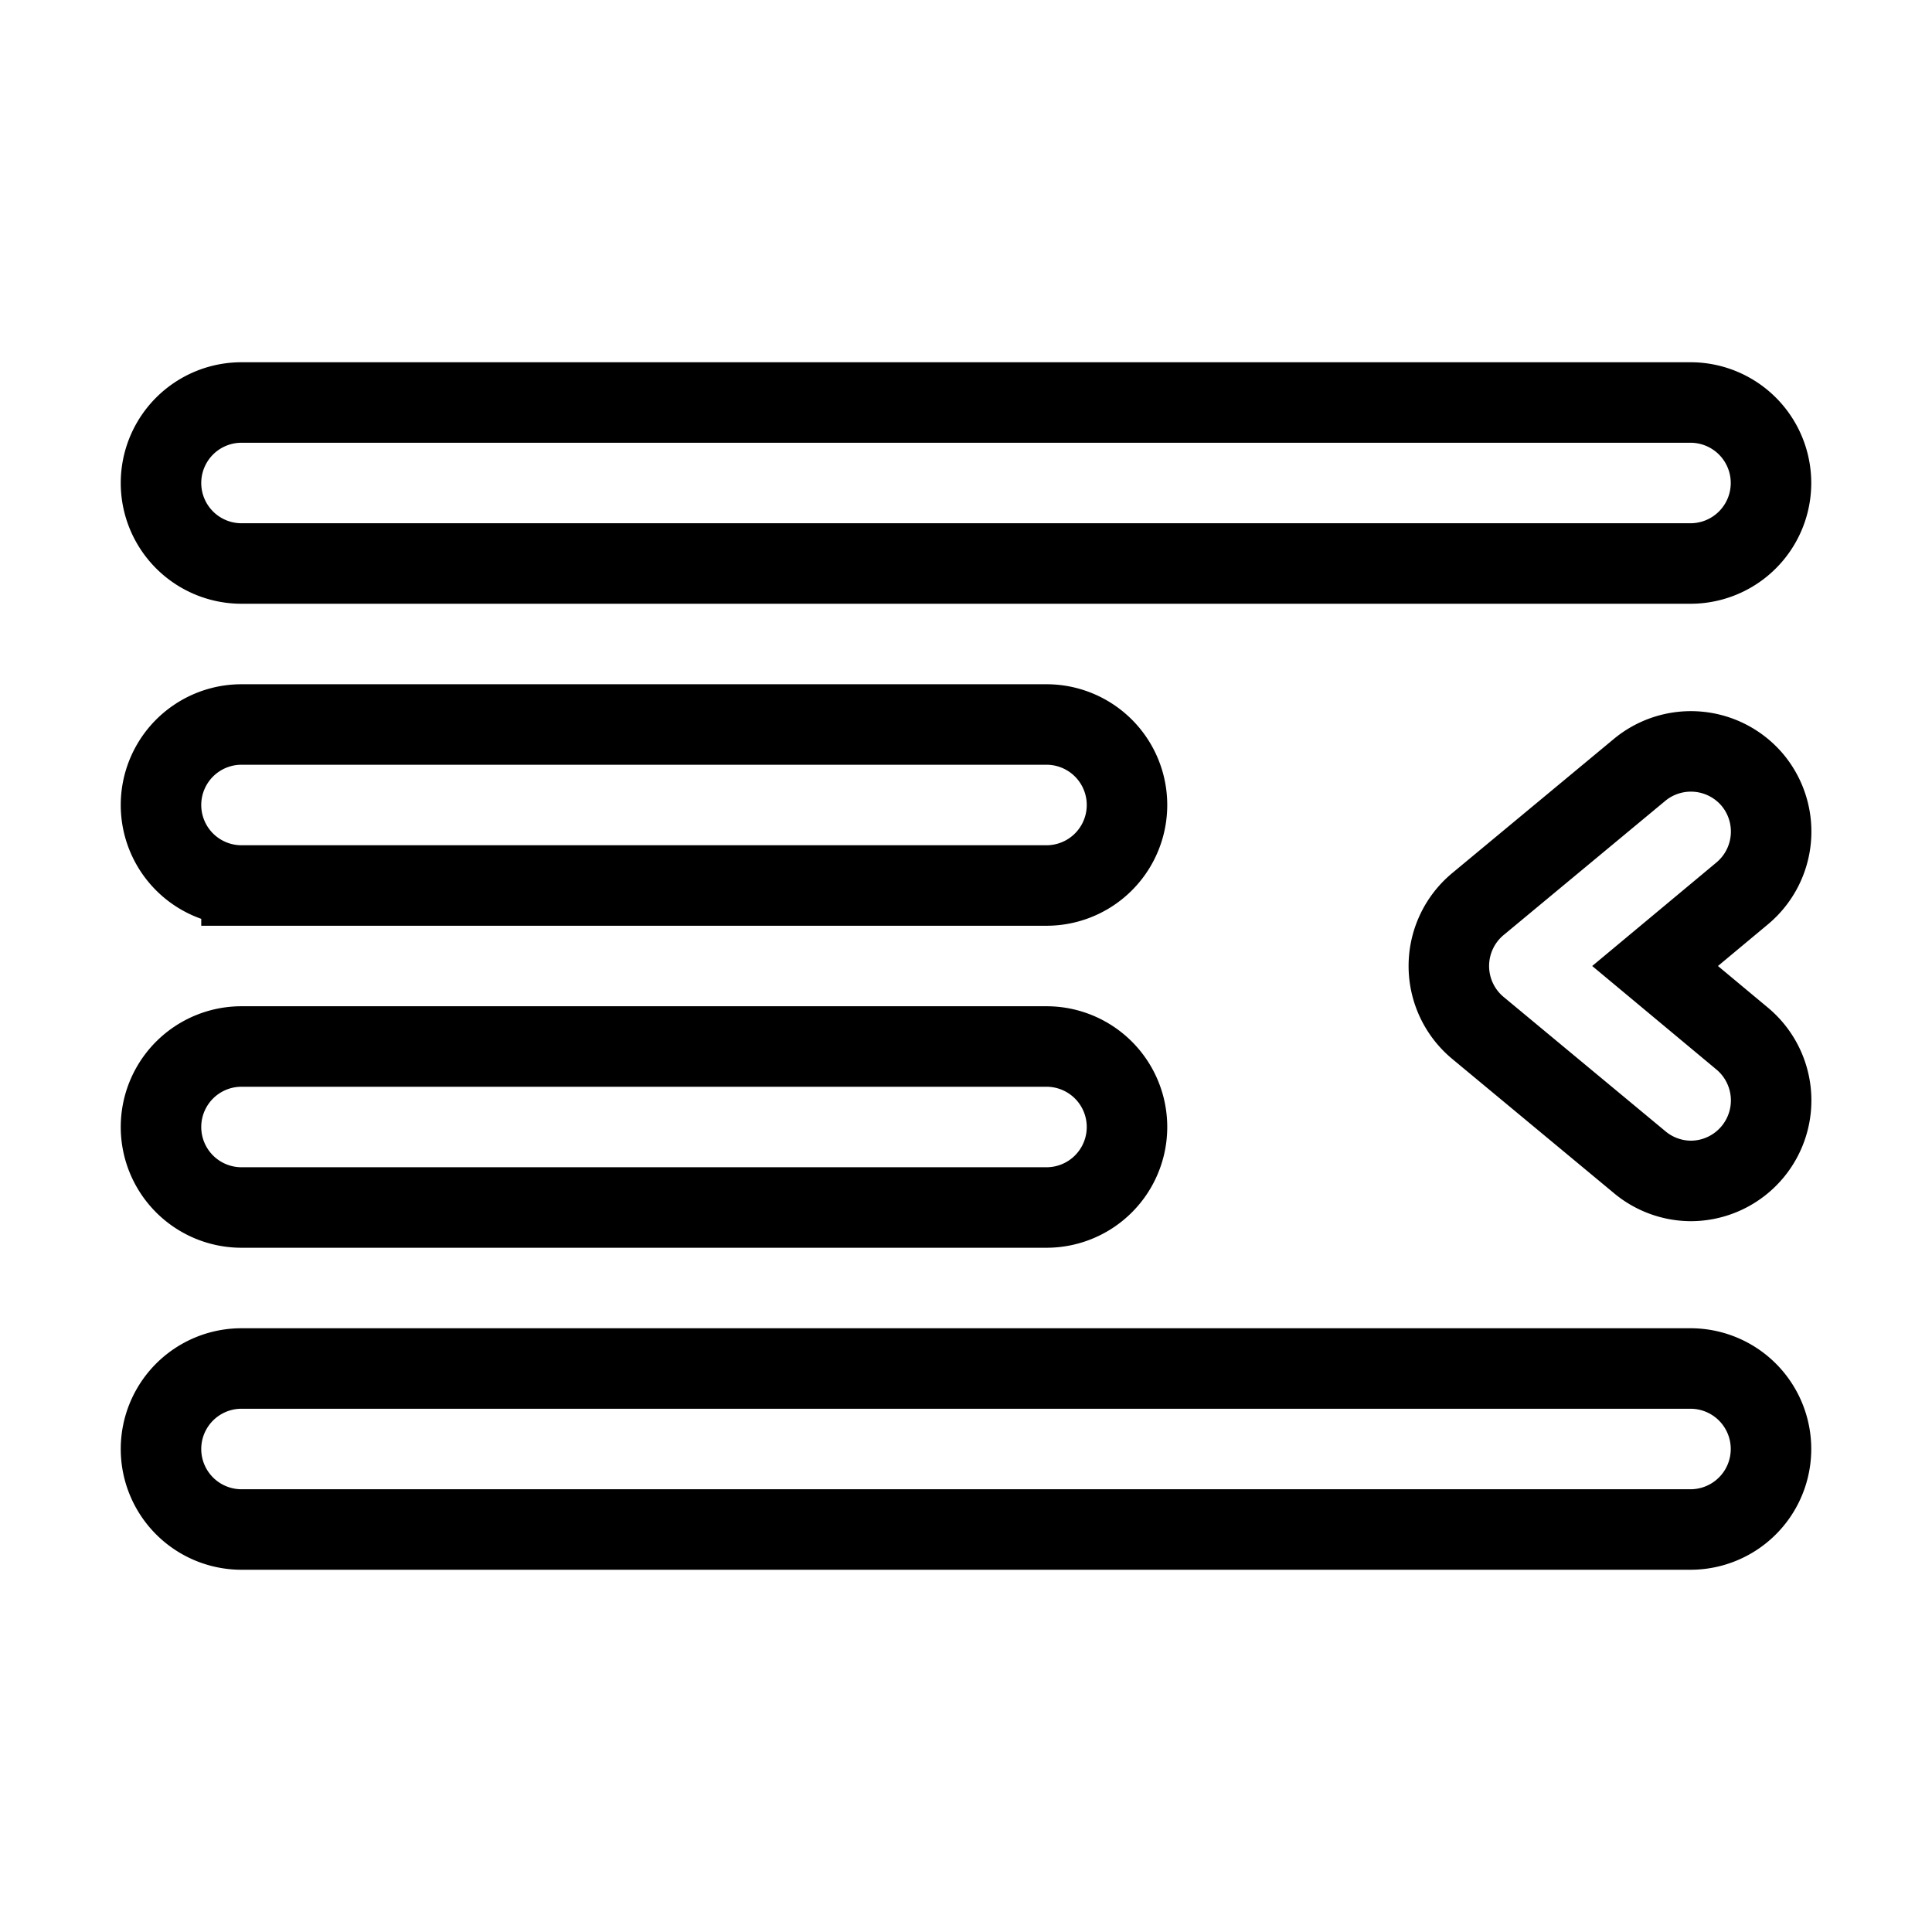 <svg xmlns="http://www.w3.org/2000/svg" viewBox="0 0 24 24" fill="none" stroke="currentColor"><path d="M3,7H21a1,1,0,0,0,0-2H3A1,1,0,0,0,3,7Zm0,4H13a1,1,0,0,0,0-2H3a1,1,0,0,0,0,2ZM21.77,9.69a1,1,0,0,0-1.41-.12l-2,1.66a1,1,0,0,0,0,1.54l2,1.66a1,1,0,0,0,.64.24,1,1,0,0,0,.77-.36,1,1,0,0,0-.13-1.41L20.56,12l1.08-.9A1,1,0,0,0,21.77,9.69ZM21,17H3a1,1,0,0,0,0,2H21a1,1,0,0,0,0-2ZM3,15H13a1,1,0,0,0,0-2H3a1,1,0,0,0,0,2Z"/></svg>